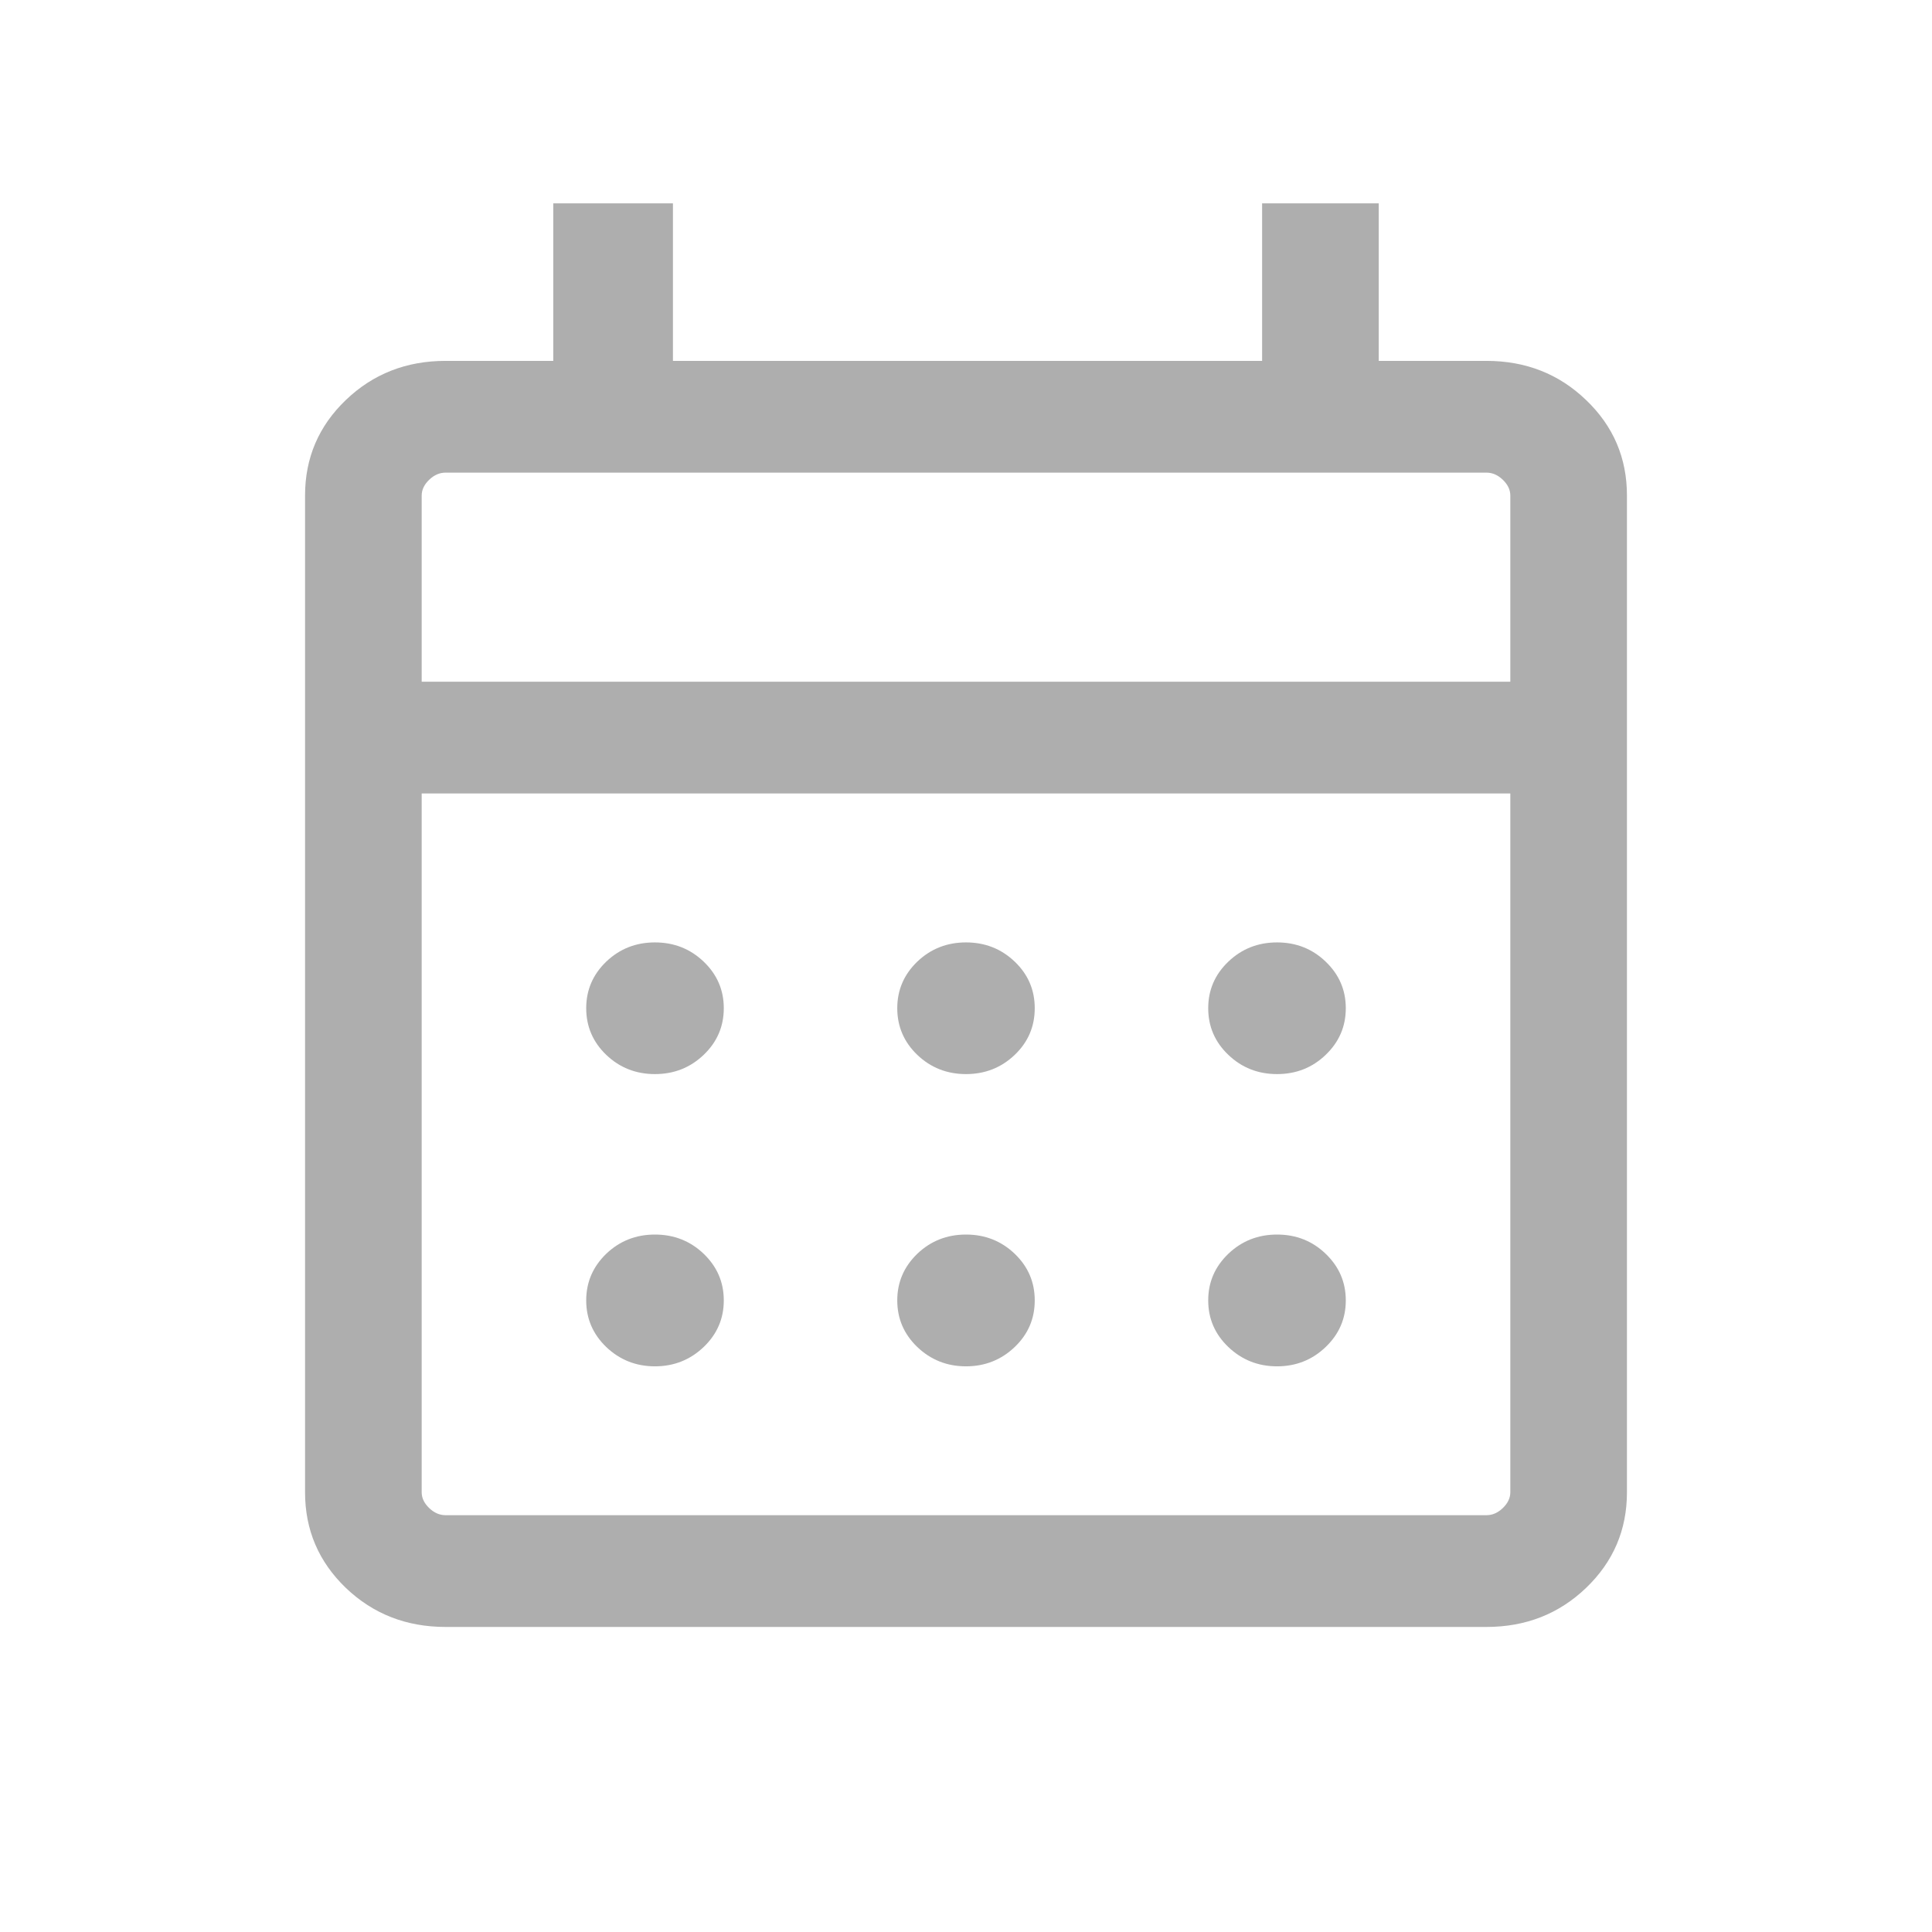 <svg width="19" height="19" viewBox="0 0 19 19" fill="none" xmlns="http://www.w3.org/2000/svg">
<path d="M4.382 16C3.996 16 3.669 15.872 3.401 15.616C3.134 15.359 3 15.046 3 14.676V4.873C3 4.503 3.134 4.19 3.401 3.934C3.669 3.677 3.996 3.549 4.382 3.549H5.441V2H6.618V3.549H12.412V2H13.559V3.549H14.618C15.004 3.549 15.331 3.677 15.598 3.934C15.866 4.19 16 4.503 16 4.873V14.676C16 15.046 15.866 15.359 15.598 15.616C15.331 15.872 15.004 16 14.618 16H4.382ZM4.382 14.901H14.618C14.677 14.901 14.73 14.878 14.779 14.831C14.828 14.784 14.853 14.732 14.853 14.676V7.803H4.147V14.676C4.147 14.732 4.172 14.784 4.221 14.831C4.27 14.878 4.324 14.901 4.382 14.901ZM4.147 6.704H14.853V4.873C14.853 4.817 14.828 4.765 14.779 4.718C14.73 4.671 14.677 4.648 14.618 4.648H4.382C4.324 4.648 4.27 4.671 4.221 4.718C4.172 4.765 4.147 4.817 4.147 4.873V6.704ZM9.5 10.563C9.313 10.563 9.153 10.5 9.021 10.374C8.89 10.248 8.824 10.095 8.824 9.915C8.824 9.736 8.89 9.583 9.021 9.457C9.153 9.331 9.313 9.268 9.5 9.268C9.687 9.268 9.847 9.331 9.979 9.457C10.111 9.583 10.176 9.736 10.176 9.915C10.176 10.095 10.111 10.248 9.979 10.374C9.847 10.5 9.687 10.563 9.5 10.563ZM6.441 10.563C6.254 10.563 6.094 10.5 5.962 10.374C5.831 10.248 5.765 10.095 5.765 9.915C5.765 9.736 5.831 9.583 5.962 9.457C6.094 9.331 6.254 9.268 6.441 9.268C6.628 9.268 6.788 9.331 6.92 9.457C7.052 9.583 7.118 9.736 7.118 9.915C7.118 10.095 7.052 10.248 6.92 10.374C6.788 10.5 6.628 10.563 6.441 10.563ZM12.559 10.563C12.372 10.563 12.212 10.5 12.08 10.374C11.948 10.248 11.882 10.095 11.882 9.915C11.882 9.736 11.948 9.583 12.08 9.457C12.212 9.331 12.372 9.268 12.559 9.268C12.746 9.268 12.906 9.331 13.037 9.457C13.169 9.583 13.235 9.736 13.235 9.915C13.235 10.095 13.169 10.248 13.037 10.374C12.906 10.5 12.746 10.563 12.559 10.563ZM9.5 13.437C9.313 13.437 9.153 13.373 9.021 13.247C8.89 13.121 8.824 12.968 8.824 12.789C8.824 12.609 8.89 12.457 9.021 12.33C9.153 12.204 9.313 12.141 9.5 12.141C9.687 12.141 9.847 12.204 9.979 12.33C10.111 12.457 10.176 12.609 10.176 12.789C10.176 12.968 10.111 13.121 9.979 13.247C9.847 13.373 9.687 13.437 9.5 13.437ZM6.441 13.437C6.254 13.437 6.094 13.373 5.962 13.247C5.831 13.121 5.765 12.968 5.765 12.789C5.765 12.609 5.831 12.457 5.962 12.33C6.094 12.204 6.254 12.141 6.441 12.141C6.628 12.141 6.788 12.204 6.92 12.33C7.052 12.457 7.118 12.609 7.118 12.789C7.118 12.968 7.052 13.121 6.92 13.247C6.788 13.373 6.628 13.437 6.441 13.437ZM12.559 13.437C12.372 13.437 12.212 13.373 12.08 13.247C11.948 13.121 11.882 12.968 11.882 12.789C11.882 12.609 11.948 12.457 12.08 12.33C12.212 12.204 12.372 12.141 12.559 12.141C12.746 12.141 12.906 12.204 13.037 12.33C13.169 12.457 13.235 12.609 13.235 12.789C13.235 12.968 13.169 13.121 13.037 13.247C12.906 13.373 12.746 13.437 12.559 13.437Z" fill="#AEAEAE"/>
</svg>

